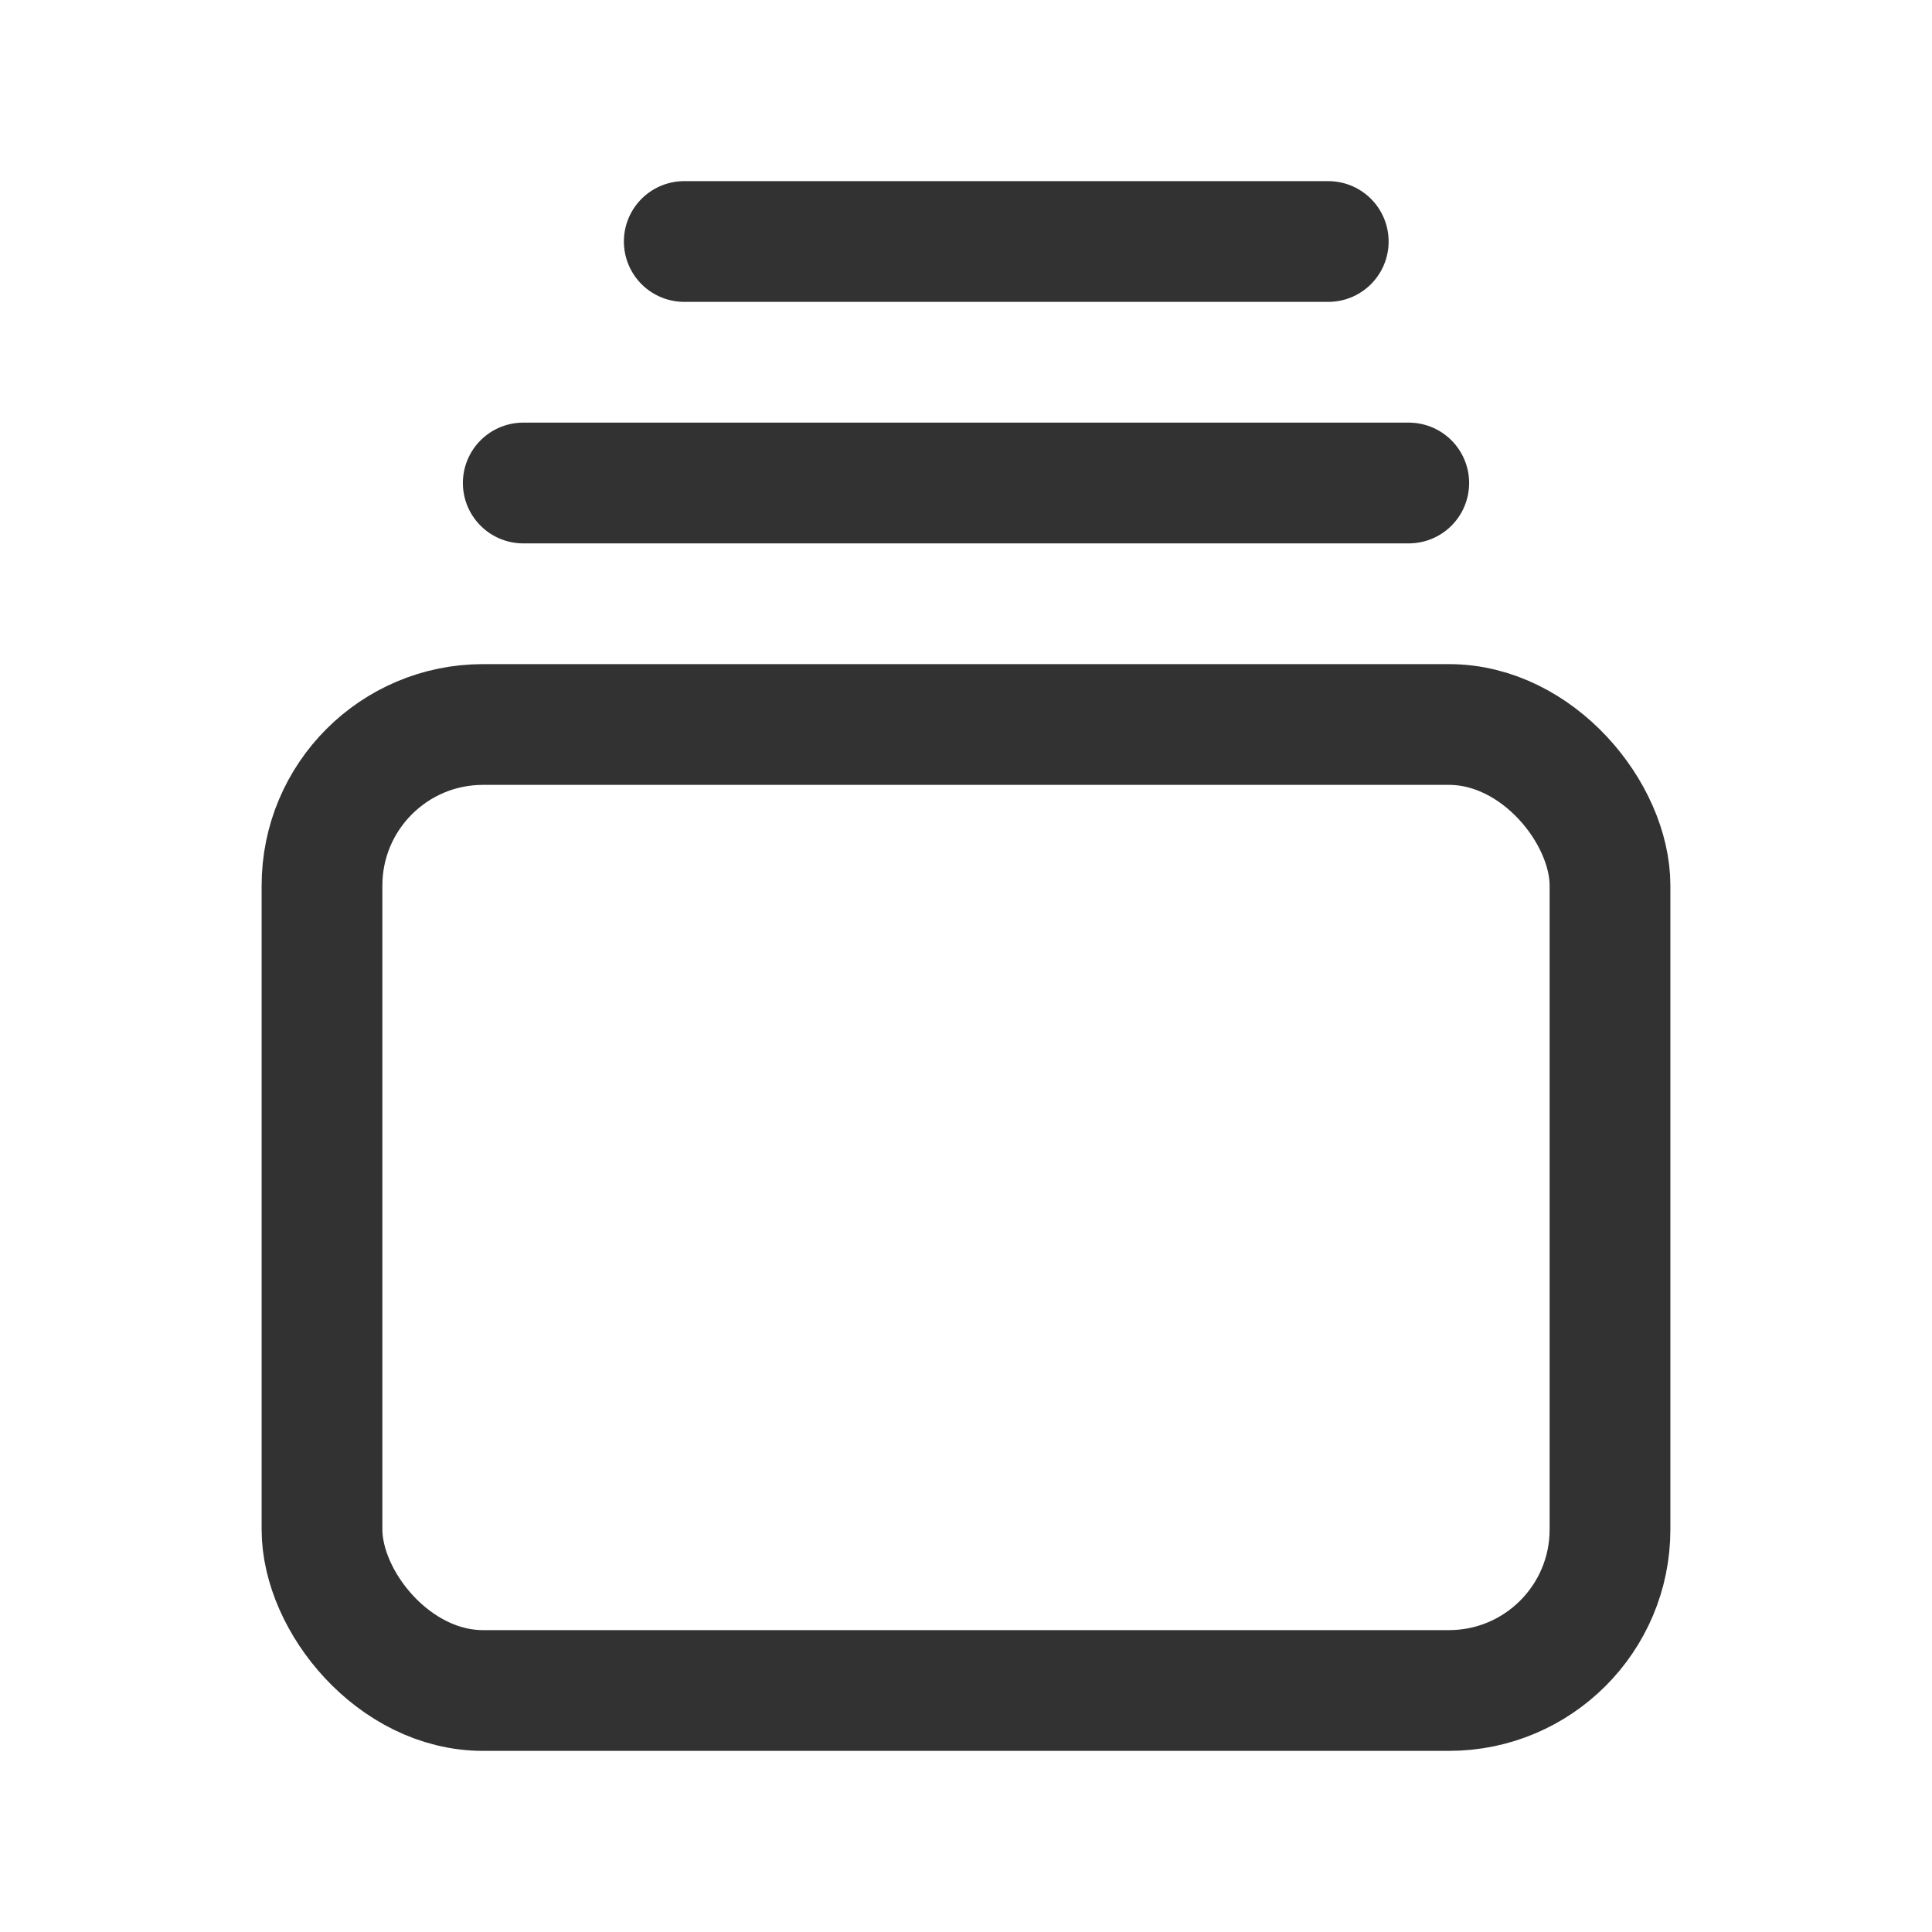<svg id="Layer_3" data-name="Layer 3" xmlns="http://www.w3.org/2000/svg" viewBox="0 0 24 24"><title>media-library-folder</title><rect x="4" y="9" width="16" height="12" rx="2" stroke-width="1.5" stroke="#323232" stroke-linecap="round" stroke-linejoin="round" fill="none"/><line x1="6.5" y1="6" x2="17.5" y2="6" fill="none" stroke="#323232" stroke-linecap="round" stroke-linejoin="round" stroke-width="1.5"/><line x1="8.5" y1="3" x2="16.5" y2="3" fill="none" stroke="#323232" stroke-linecap="round" stroke-linejoin="round" stroke-width="1.5"/><path d="M0,0H24V24H0Z" fill="none"/></svg>